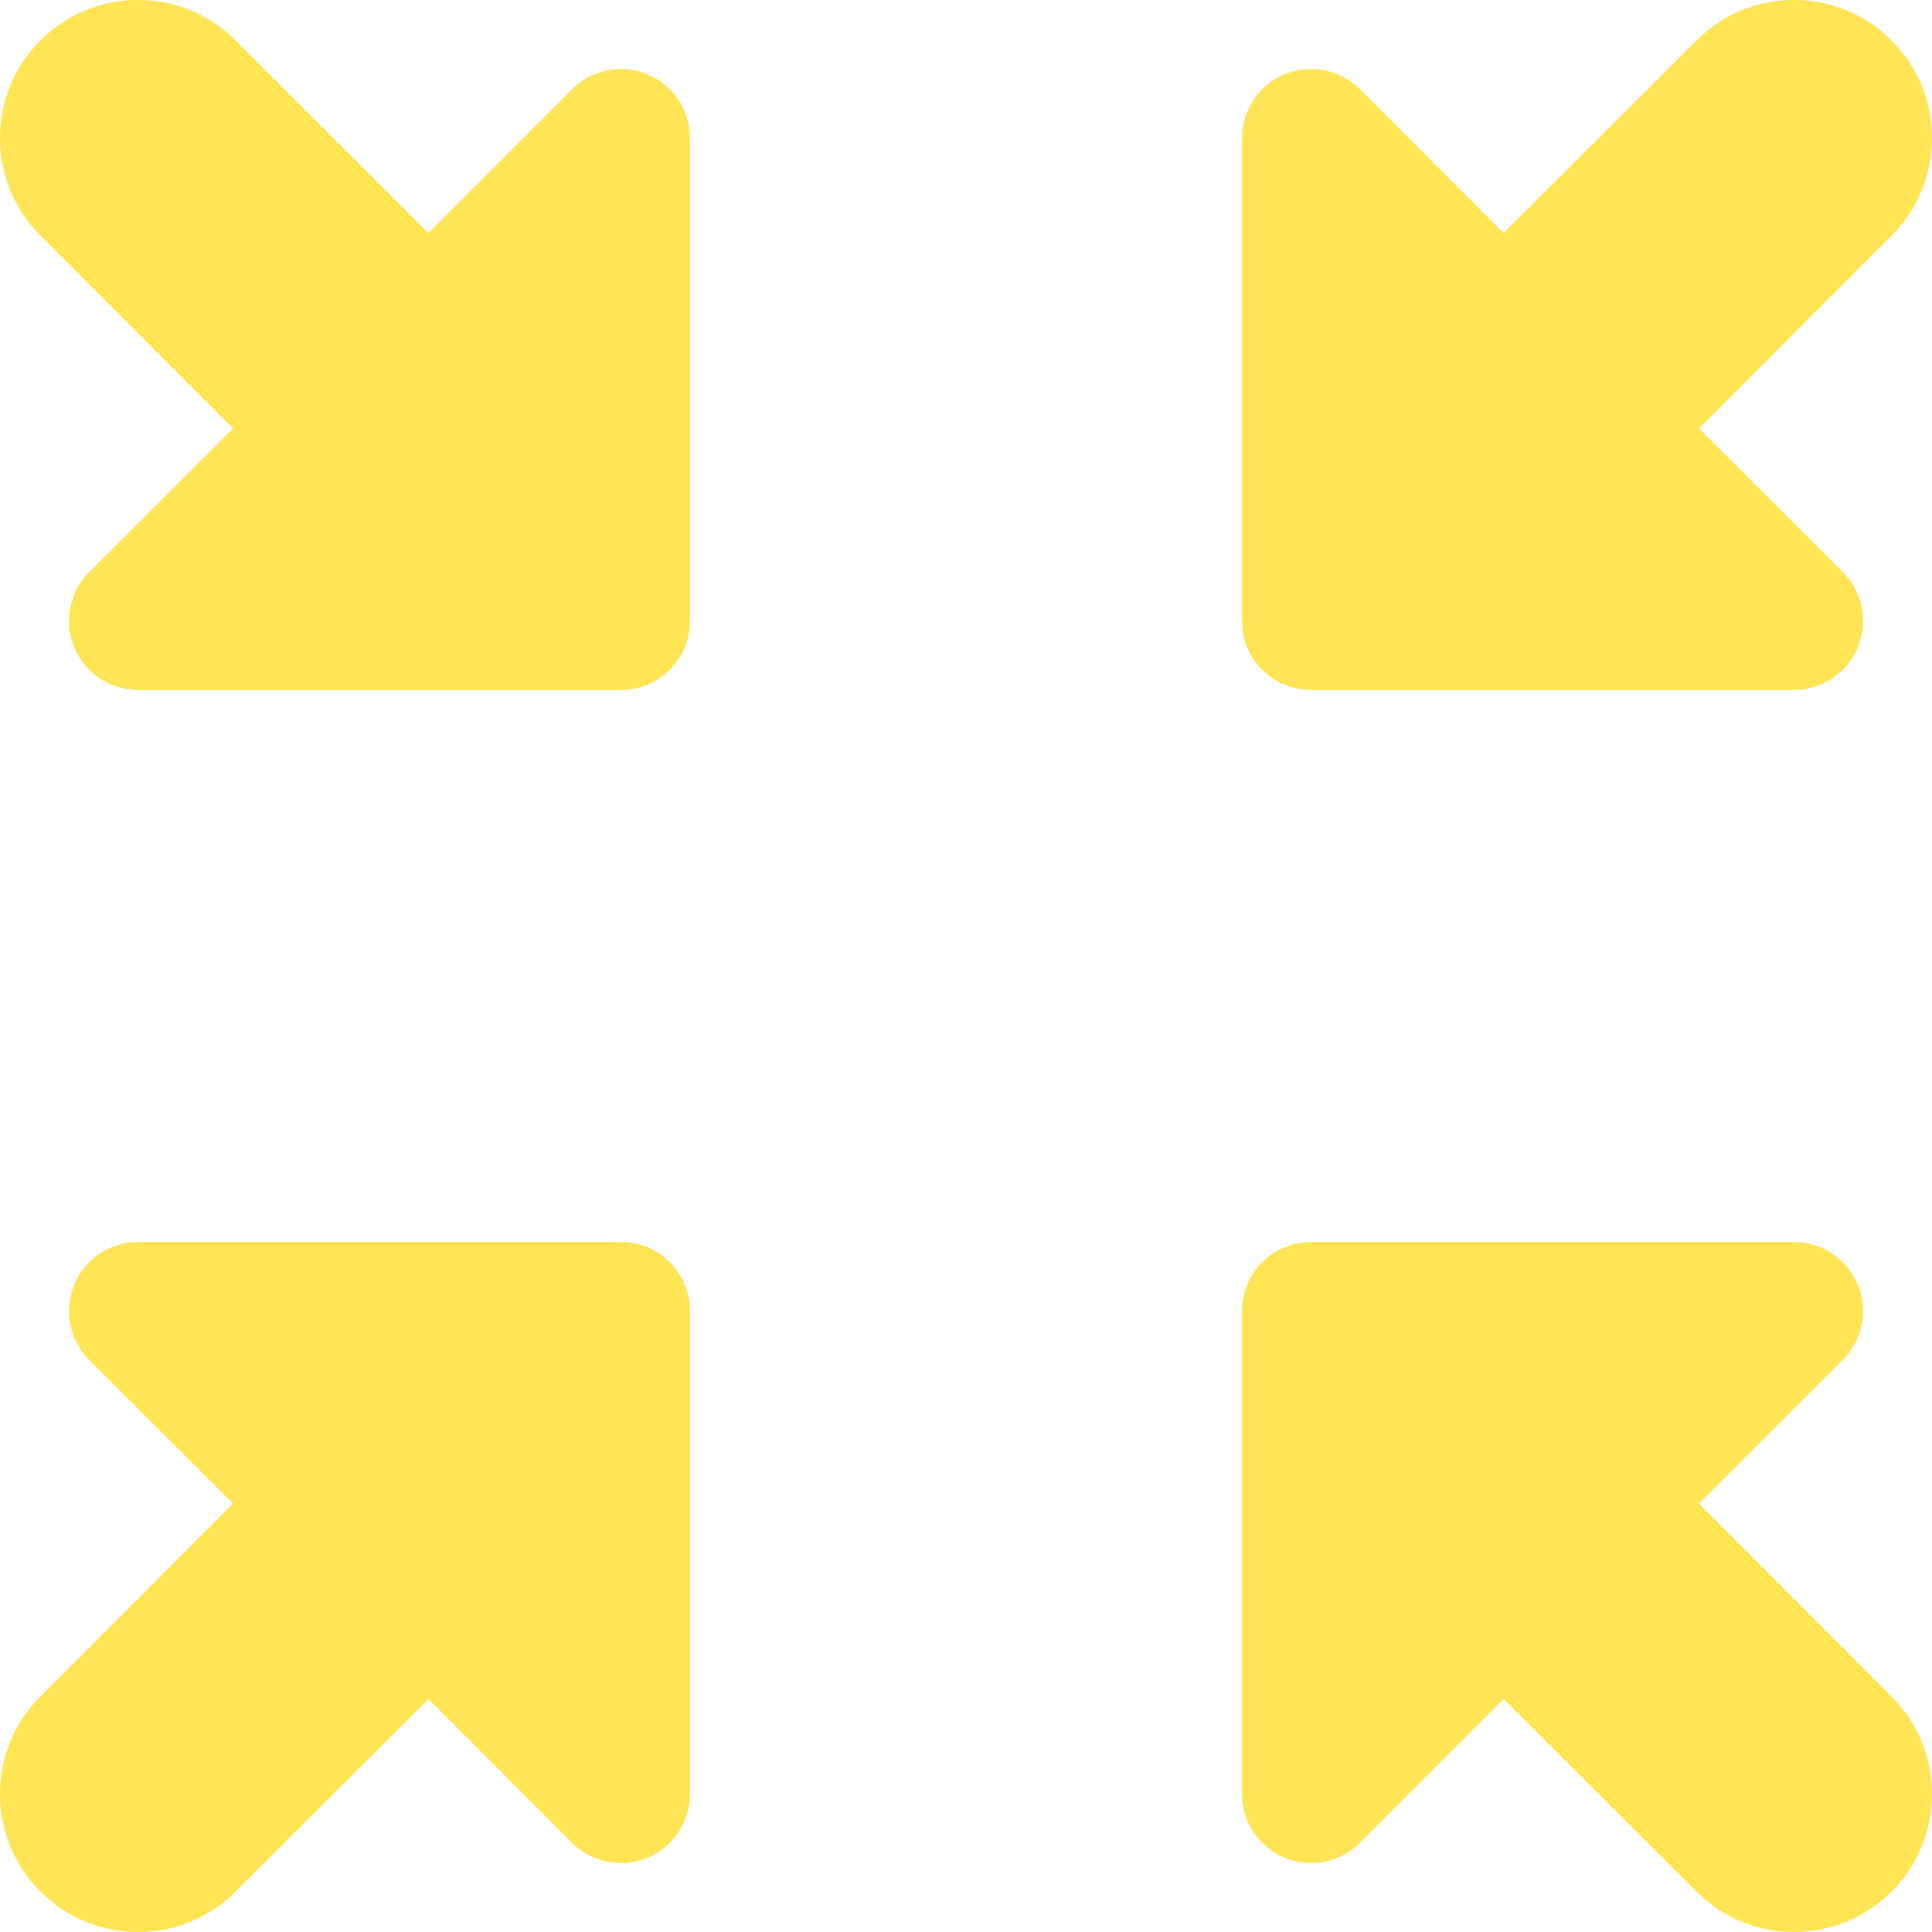 <svg width="14" height="14" viewBox="0 0 14 14" fill="none" xmlns="http://www.w3.org/2000/svg">
<g clip-path="url(#clip0_1222_11633)">
<path fill-rule="evenodd" clip-rule="evenodd" d="M0.293 0.293C0.683 -0.098 1.317 -0.098 1.707 0.293L3.104 1.689L4.146 0.646C4.289 0.503 4.505 0.461 4.691 0.538C4.878 0.615 5 0.798 5 1V4.5C5 4.776 4.776 5 4.5 5H1C0.798 5 0.615 4.878 0.538 4.691C0.461 4.505 0.503 4.289 0.646 4.146L1.689 3.104L0.293 1.707C-0.098 1.317 -0.098 0.683 0.293 0.293ZM9.309 0.538C9.495 0.461 9.711 0.503 9.854 0.646L10.896 1.689L12.293 0.293C12.683 -0.098 13.317 -0.098 13.707 0.293C14.098 0.683 14.098 1.317 13.707 1.707L12.311 3.104L13.354 4.146C13.497 4.289 13.539 4.505 13.462 4.691C13.384 4.878 13.202 5 13 5H9.5C9.224 5 9 4.776 9 4.5V1C9 0.798 9.122 0.615 9.309 0.538ZM1 9C0.798 9 0.615 9.122 0.538 9.309C0.461 9.495 0.503 9.711 0.646 9.854L1.689 10.896L0.293 12.293C-0.098 12.684 -0.098 13.317 0.293 13.707C0.683 14.098 1.317 14.098 1.707 13.707L3.104 12.311L4.146 13.354C4.289 13.497 4.505 13.539 4.691 13.462C4.878 13.384 5 13.202 5 13V9.5C5 9.224 4.776 9 4.5 9H1ZM9 9.5C9 9.224 9.224 9 9.5 9H13C13.202 9 13.384 9.122 13.462 9.309C13.539 9.495 13.497 9.711 13.354 9.854L12.311 10.896L13.707 12.293C14.098 12.684 14.098 13.317 13.707 13.707C13.317 14.098 12.683 14.098 12.293 13.707L10.896 12.311L9.854 13.354C9.711 13.497 9.495 13.539 9.309 13.462C9.122 13.384 9 13.202 9 13V9.5Z" fill="#FFE453"/>
</g>
<defs>
<clipPath id="clip0_1222_11633">
<rect width="14" height="14" fill="white"/>
</clipPath>
</defs>
</svg>
